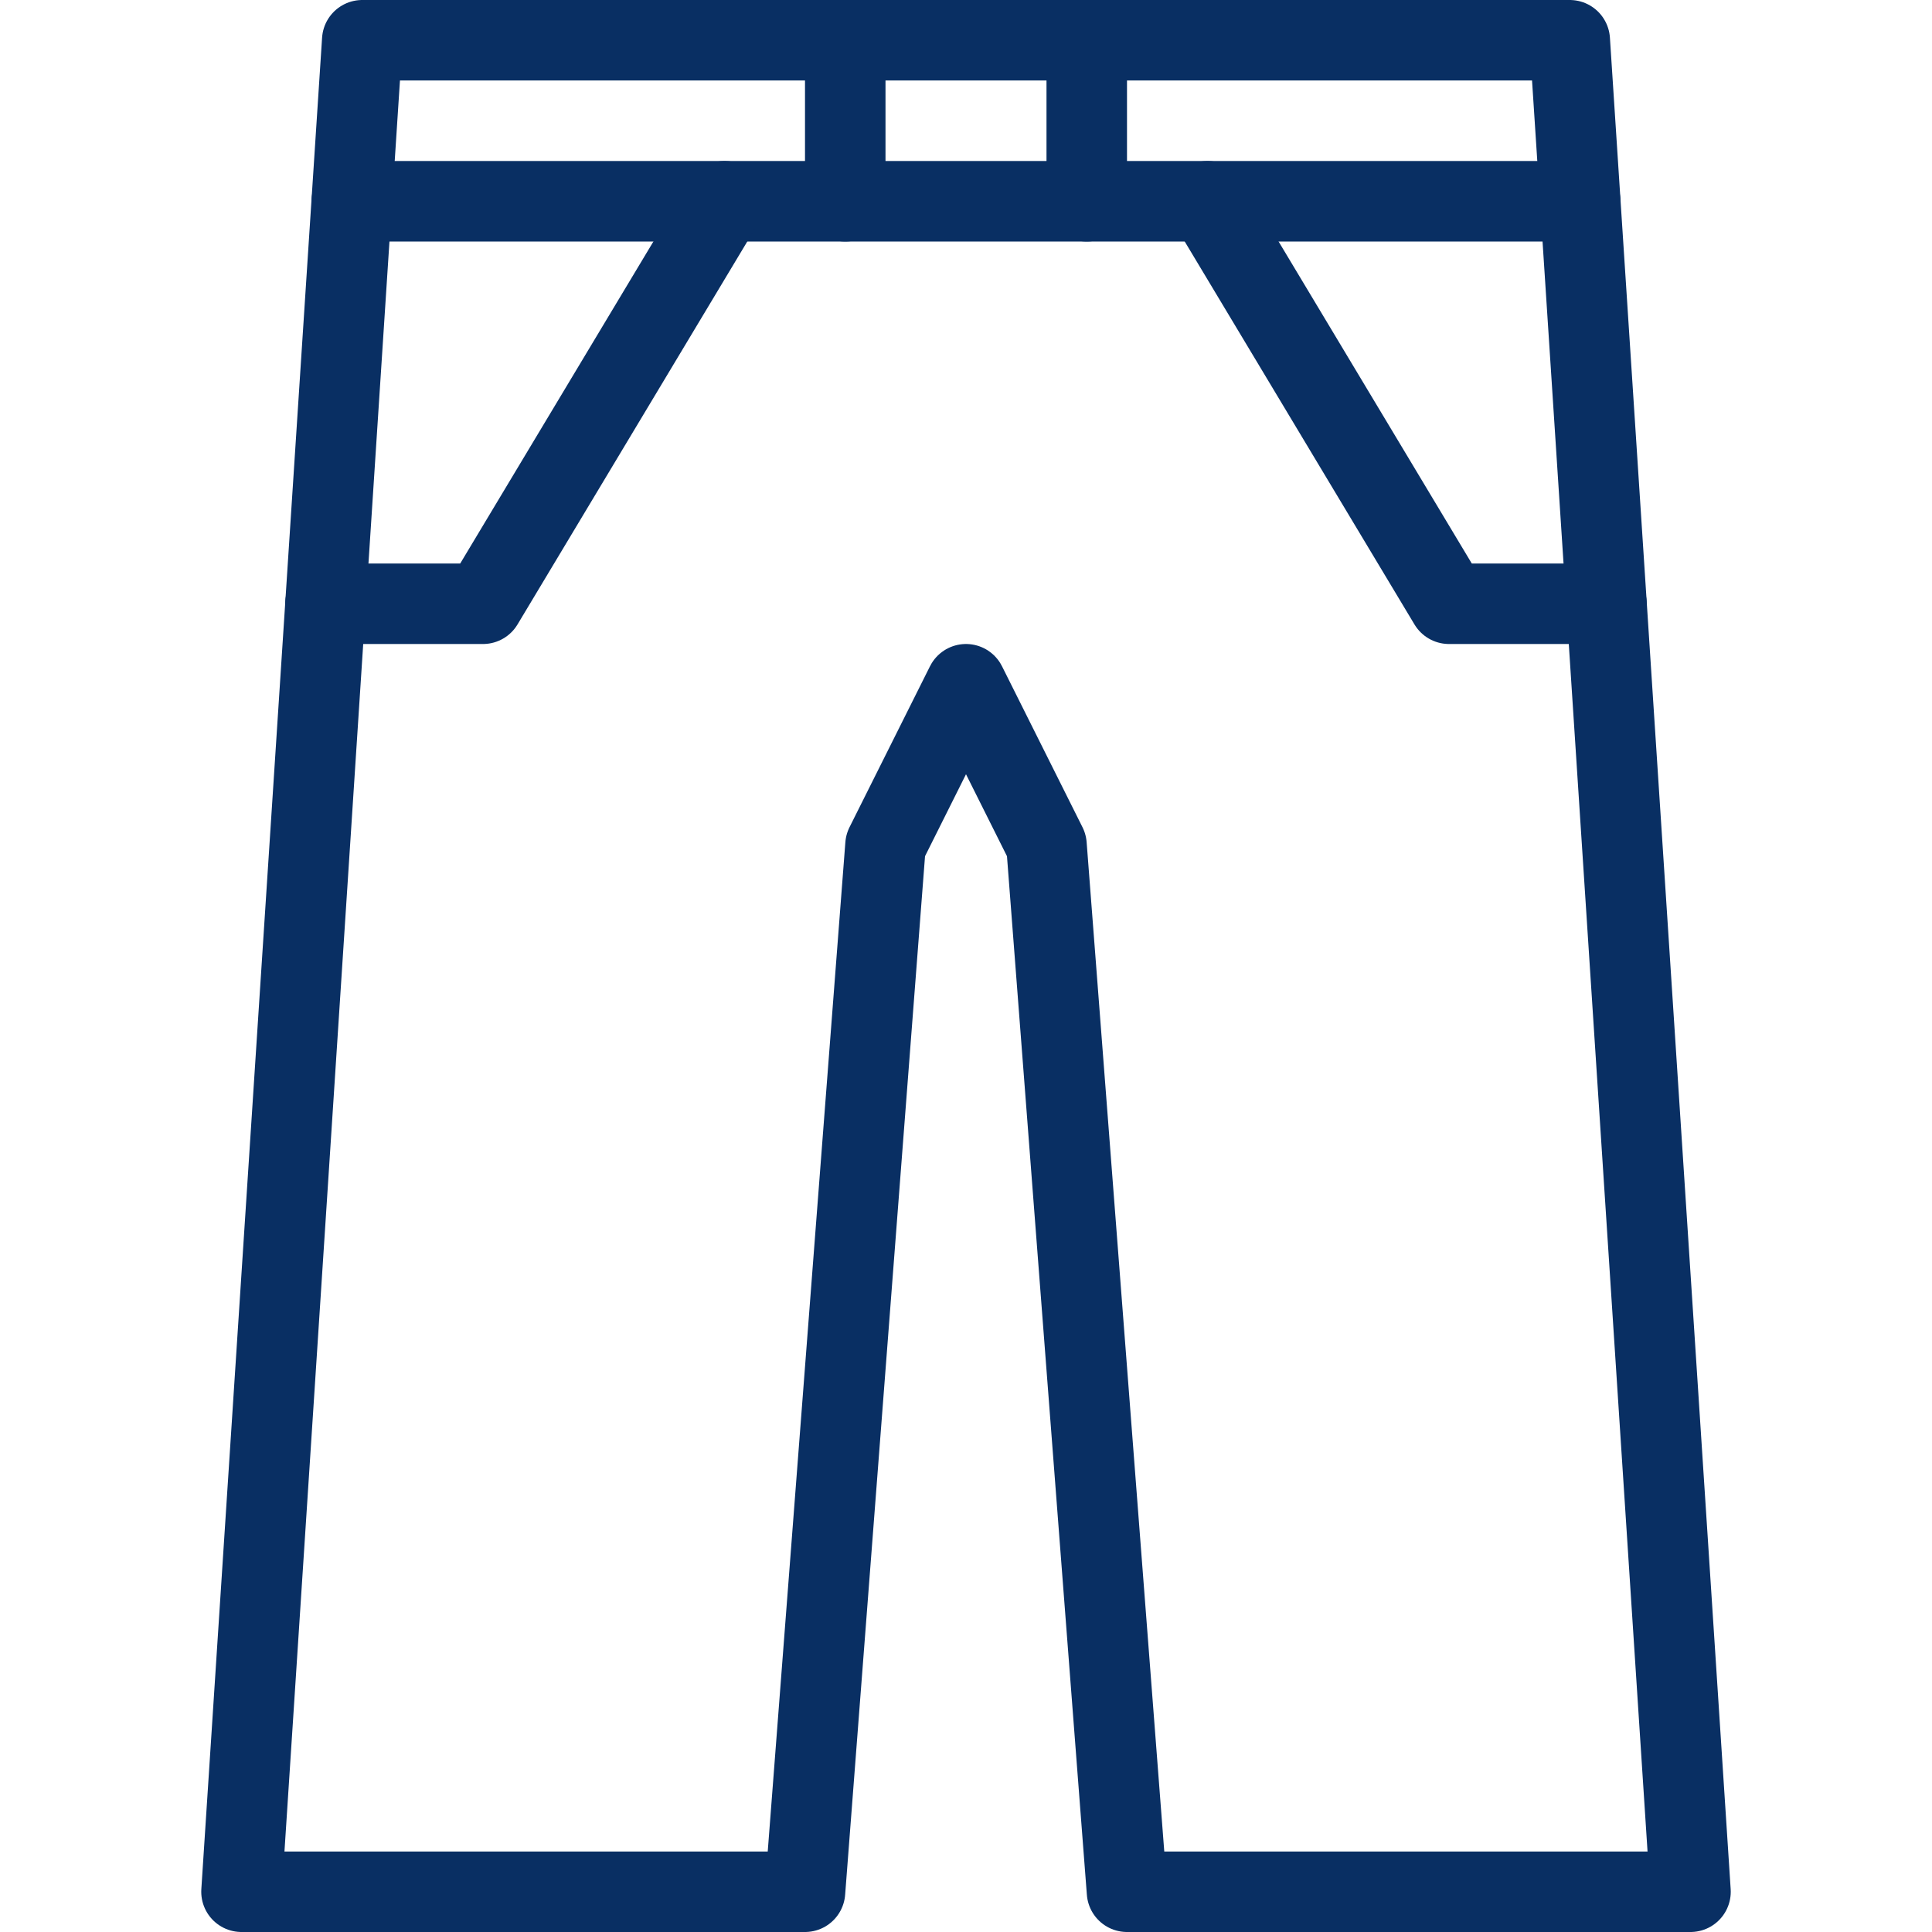 <svg xmlns="http://www.w3.org/2000/svg" fill="none" viewBox="0 0 24 24" id="Trousers--Streamline-Cyber">
  <desc>
    Trousers Streamline Icon: https://streamlinehq.com
  </desc>
  <path stroke="#092f63" stroke-linecap="round" stroke-linejoin="round" stroke-miterlimit="10" d="M4.37 2.5h15.26" stroke-width="1"></path>
  <path stroke="#092f63" stroke-linecap="round" stroke-linejoin="round" stroke-miterlimit="10" d="M13.5 0.5v2" stroke-width="1"></path>
  <path stroke="#092f63" stroke-linecap="round" stroke-linejoin="round" stroke-miterlimit="10" d="M10.5 0.5v2" stroke-width="1"></path>
  <path stroke="#092f63" stroke-linecap="round" stroke-linejoin="round" stroke-miterlimit="10" d="m9 2.5 -3 5h-1.957" stroke-width="1"></path>
  <path stroke="#092f63" stroke-linecap="round" stroke-linejoin="round" stroke-miterlimit="10" d="m15 2.5 3 5h1.956" stroke-width="1"></path>
  <path stroke="#092f63" stroke-linecap="round" stroke-linejoin="round" stroke-miterlimit="10" d="m11 10.5 1 -2 1 2 1 13h7L19.5 0.5h-15L3 23.5h7l1 -13Z" stroke-width="1"></path>
</svg>